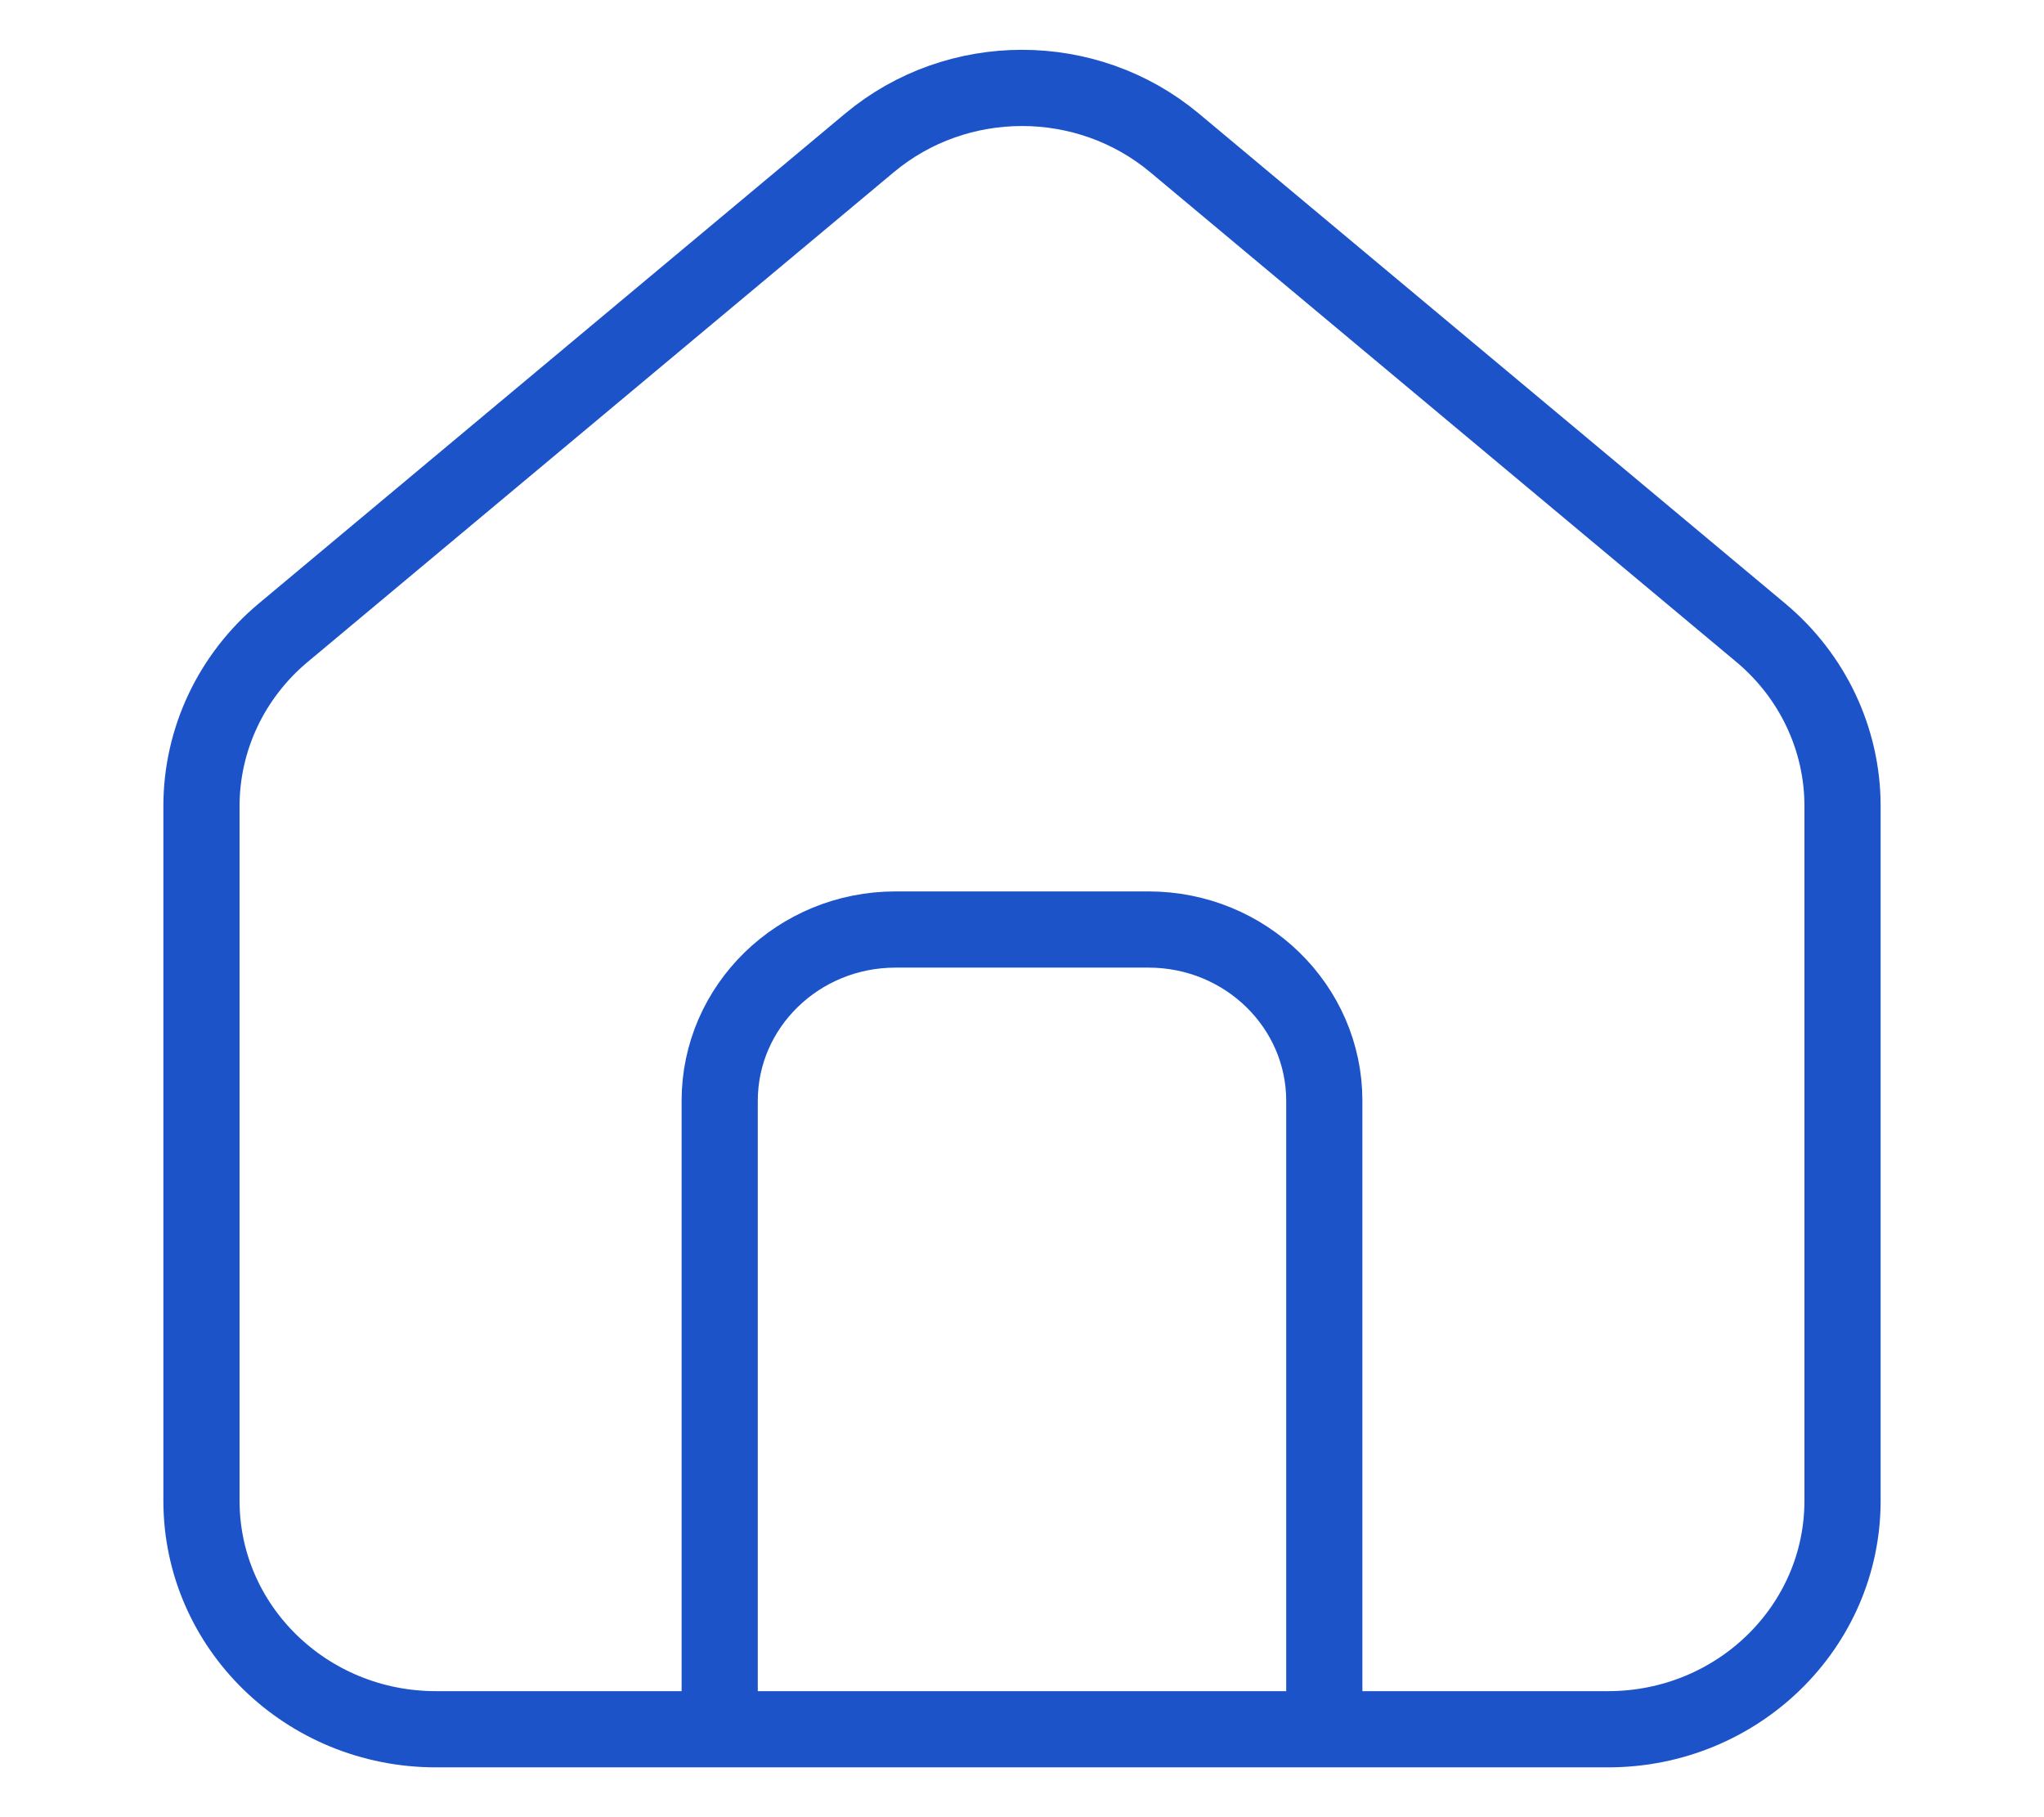 <svg width="90" height="80" viewBox="0 0 30 31" fill="none" xmlns="http://www.w3.org/2000/svg">
<path d="M9.842 29.5H5C2.791 29.5 1 27.755 1 25.602V13.751C1 12.613 1.51 11.532 2.397 10.792L12.397 2.438C13.895 1.187 16.105 1.187 17.603 2.438L27.603 10.792C28.49 11.532 29 12.613 29 13.751V25.602C29 27.755 27.209 29.5 25 29.5H20.158M9.842 29.5V18.78C9.842 17.166 11.185 15.857 12.842 15.857H17.158C18.815 15.857 20.158 17.166 20.158 18.78V29.5M9.842 29.5H20.158" stroke="#1C53C9" stroke-width="1.3"/>
</svg>
